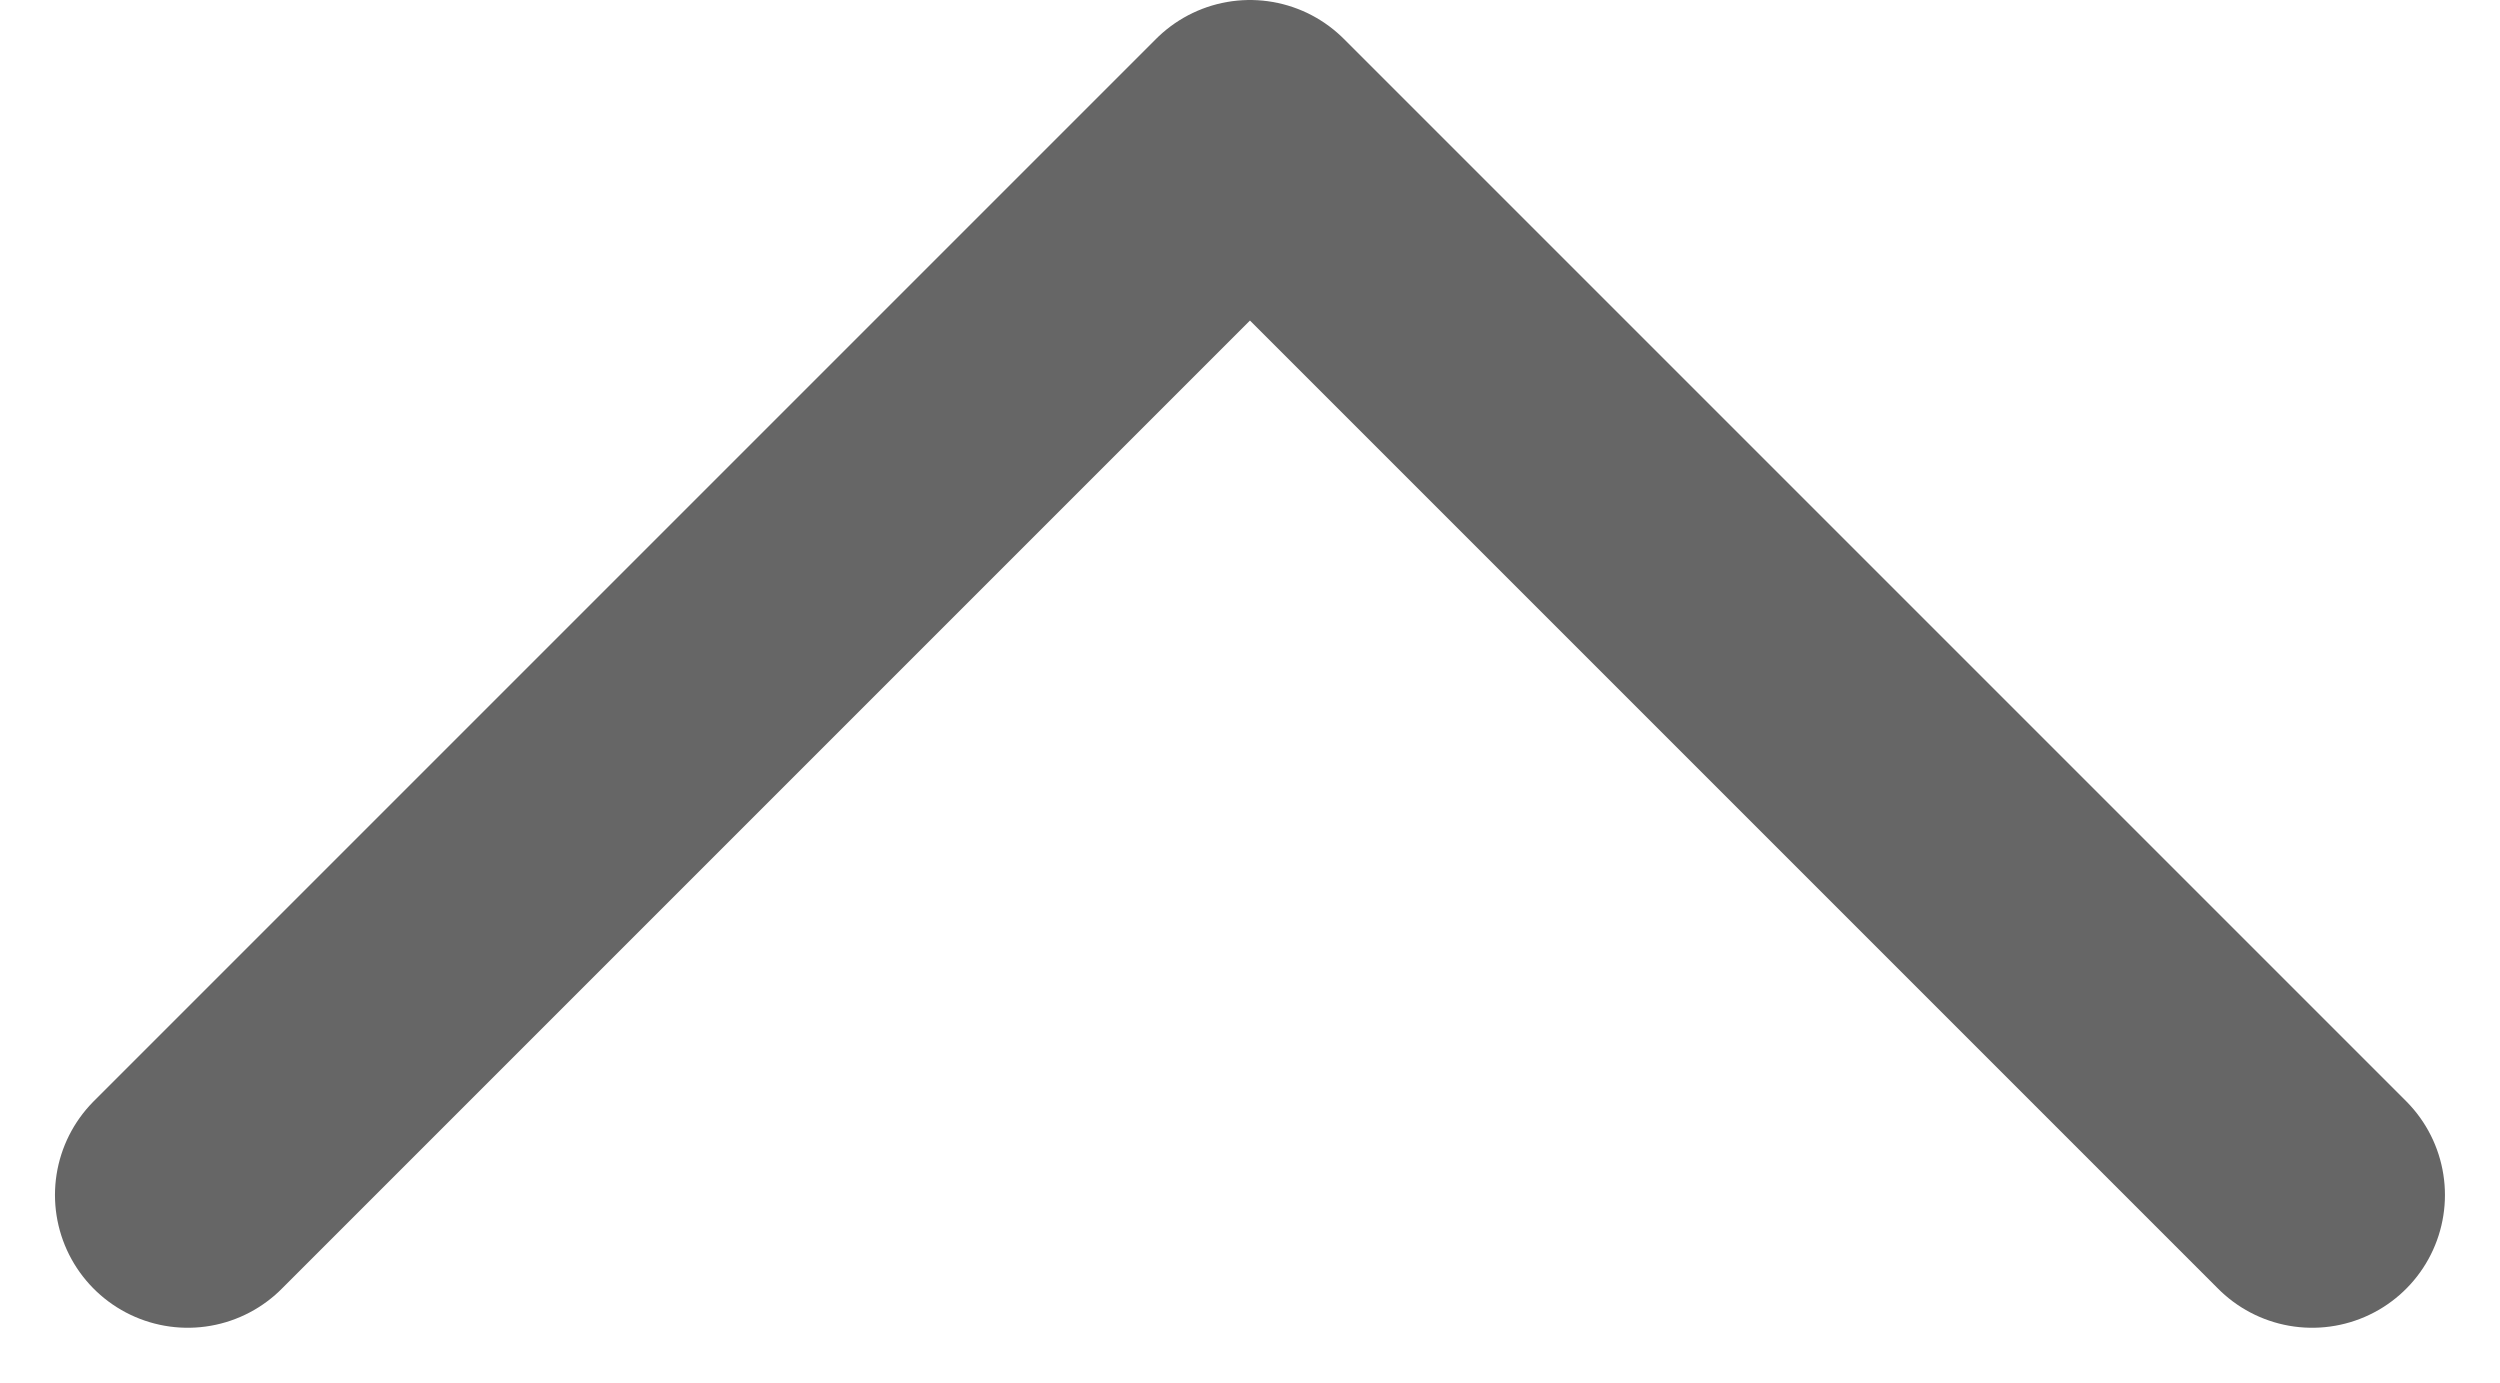 <svg xmlns="http://www.w3.org/2000/svg" width="28.243" height="15.621" viewBox="0 0 28.243 15.621">
  <path id="arrow_close" data-name="arrow/close" d="M35.859-1051.8l12-12,12,12" transform="translate(-33.738 1065.3)" fill="none" stroke="#666" stroke-linecap="round" stroke-linejoin="round" stroke-width="3"/>
</svg>
